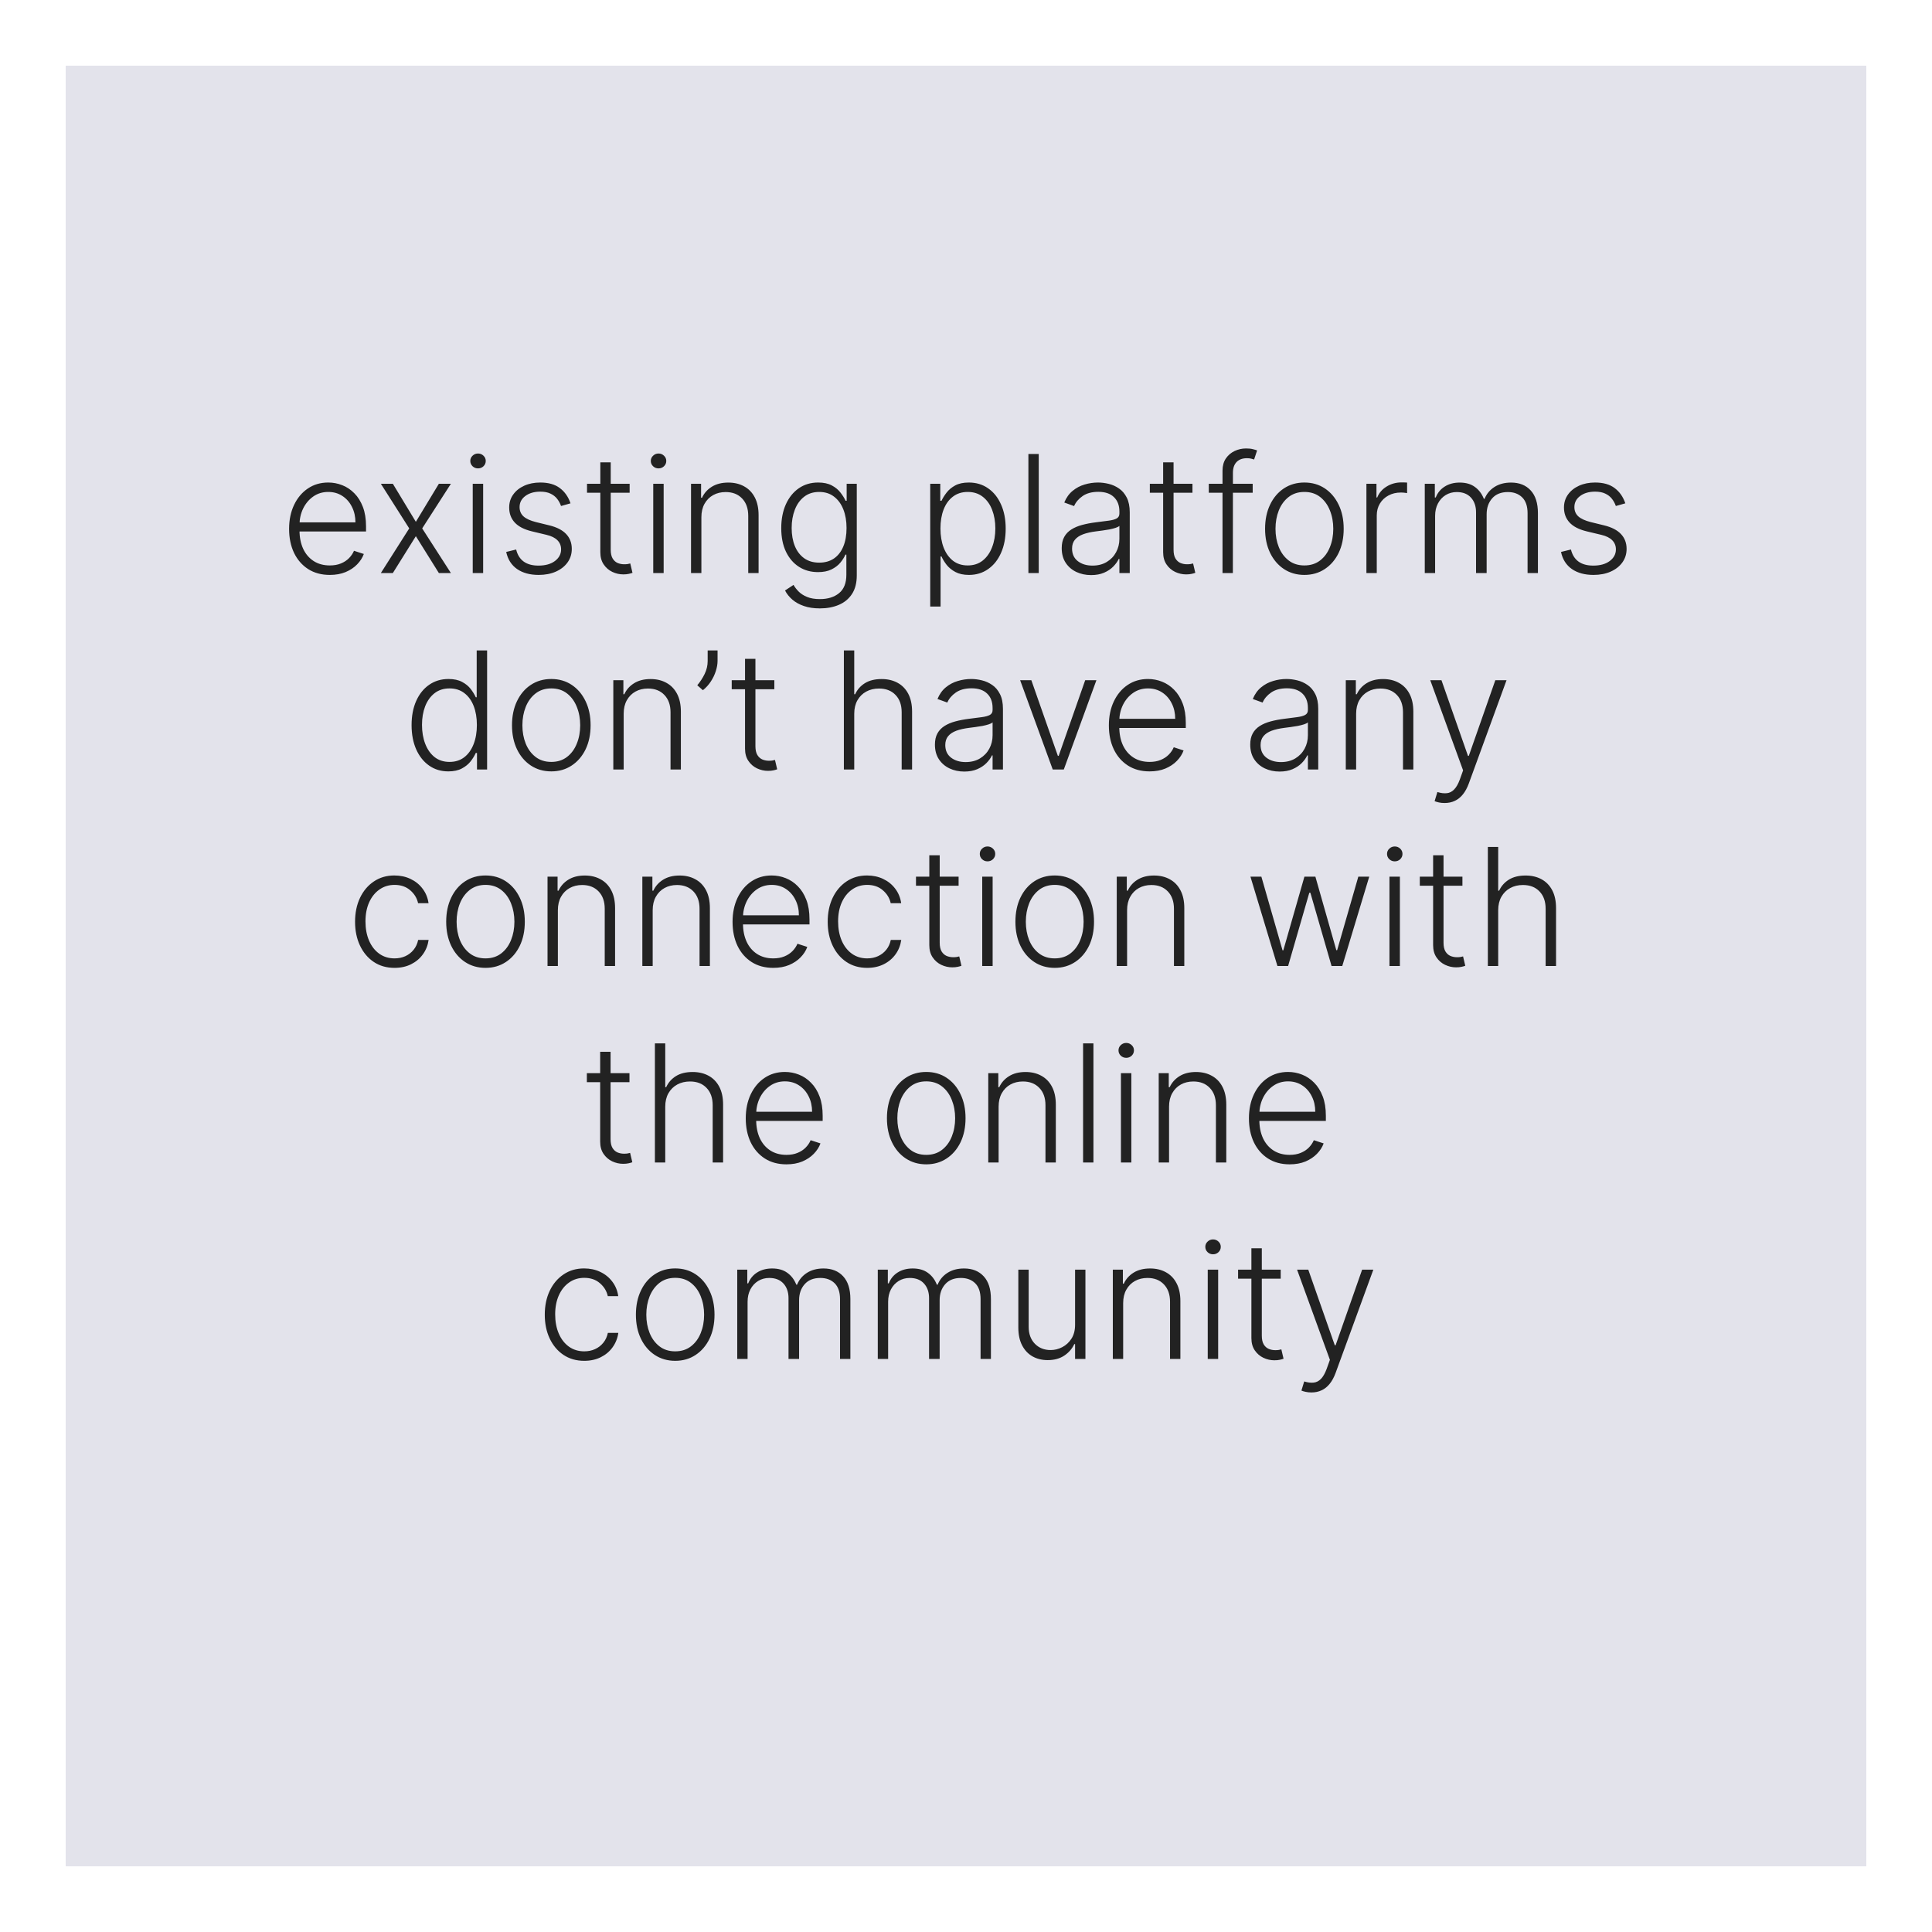 <svg width="118" height="118" viewBox="0 0 118 118" fill="none" xmlns="http://www.w3.org/2000/svg">
<g filter="url(#filter0_d_991_207)">
<rect x="4" width="110" height="110" fill="#C9C8D8" fill-opacity="0.5" shape-rendering="crispEdges"/>
</g>
<path d="M20.143 35.114C19.634 35.114 19.194 34.995 18.822 34.758C18.451 34.519 18.163 34.189 17.959 33.768C17.758 33.344 17.657 32.856 17.657 32.305C17.657 31.755 17.758 31.268 17.959 30.842C18.163 30.413 18.444 30.078 18.801 29.837C19.161 29.593 19.576 29.471 20.047 29.471C20.343 29.471 20.629 29.525 20.903 29.634C21.178 29.741 21.424 29.905 21.642 30.128C21.862 30.348 22.036 30.626 22.164 30.962C22.292 31.296 22.356 31.692 22.356 32.148V32.461H18.094V31.903H21.709C21.709 31.553 21.638 31.238 21.496 30.959C21.357 30.677 21.161 30.454 20.91 30.291C20.662 30.128 20.374 30.046 20.047 30.046C19.702 30.046 19.398 30.139 19.135 30.323C18.872 30.508 18.666 30.752 18.517 31.055C18.37 31.358 18.296 31.689 18.293 32.049V32.383C18.293 32.816 18.368 33.195 18.517 33.519C18.668 33.841 18.883 34.091 19.16 34.269C19.437 34.446 19.765 34.535 20.143 34.535C20.401 34.535 20.627 34.495 20.822 34.414C21.018 34.334 21.183 34.226 21.315 34.091C21.45 33.954 21.552 33.803 21.621 33.64L22.221 33.835C22.138 34.065 22.002 34.277 21.812 34.471C21.625 34.665 21.391 34.821 21.109 34.94C20.83 35.056 20.508 35.114 20.143 35.114ZM23.993 29.546L25.399 31.871L26.805 29.546H27.54L25.786 32.273L27.54 35H26.805L25.399 32.749L23.993 35H23.261L24.994 32.273L23.261 29.546H23.993ZM28.873 35V29.546H29.509V35H28.873ZM29.196 28.608C29.066 28.608 28.954 28.564 28.862 28.477C28.77 28.387 28.724 28.279 28.724 28.153C28.724 28.028 28.77 27.921 28.862 27.834C28.954 27.744 29.066 27.699 29.196 27.699C29.326 27.699 29.438 27.744 29.53 27.834C29.622 27.921 29.668 28.028 29.668 28.153C29.668 28.279 29.622 28.387 29.53 28.477C29.438 28.564 29.326 28.608 29.196 28.608ZM34.845 30.742L34.266 30.905C34.209 30.742 34.129 30.594 34.025 30.462C33.92 30.329 33.784 30.224 33.616 30.146C33.451 30.067 33.245 30.028 32.998 30.028C32.629 30.028 32.326 30.116 32.089 30.291C31.853 30.466 31.734 30.692 31.734 30.97C31.734 31.204 31.815 31.394 31.976 31.541C32.139 31.686 32.39 31.8 32.728 31.886L33.552 32.088C34.009 32.199 34.351 32.376 34.579 32.617C34.808 32.859 34.923 33.162 34.923 33.526C34.923 33.834 34.838 34.108 34.667 34.347C34.497 34.586 34.259 34.774 33.954 34.911C33.651 35.046 33.299 35.114 32.899 35.114C32.366 35.114 31.927 34.994 31.581 34.755C31.236 34.514 31.015 34.166 30.917 33.711L31.525 33.562C31.603 33.886 31.756 34.131 31.983 34.297C32.212 34.463 32.514 34.545 32.888 34.545C33.307 34.545 33.642 34.452 33.893 34.265C34.144 34.075 34.27 33.839 34.27 33.555C34.27 33.334 34.196 33.15 34.05 33.001C33.903 32.849 33.68 32.738 33.382 32.667L32.491 32.454C32.017 32.34 31.667 32.16 31.439 31.914C31.212 31.668 31.099 31.363 31.099 30.998C31.099 30.697 31.18 30.433 31.344 30.206C31.507 29.976 31.732 29.796 32.018 29.666C32.305 29.536 32.632 29.471 32.998 29.471C33.498 29.471 33.897 29.584 34.195 29.812C34.496 30.037 34.712 30.347 34.845 30.742ZM38.456 29.546V30.096H35.853V29.546H38.456ZM36.666 28.239H37.301V33.576C37.301 33.803 37.341 33.982 37.419 34.112C37.497 34.24 37.599 34.331 37.724 34.386C37.85 34.438 37.983 34.464 38.125 34.464C38.208 34.464 38.279 34.459 38.338 34.45C38.398 34.438 38.45 34.426 38.495 34.414L38.63 34.986C38.568 35.01 38.492 35.031 38.402 35.05C38.312 35.071 38.201 35.082 38.069 35.082C37.837 35.082 37.613 35.031 37.397 34.929C37.184 34.827 37.009 34.676 36.872 34.474C36.734 34.273 36.666 34.023 36.666 33.725V28.239ZM39.898 35V29.546H40.534V35H39.898ZM40.221 28.608C40.091 28.608 39.98 28.564 39.888 28.477C39.795 28.387 39.749 28.279 39.749 28.153C39.749 28.028 39.795 27.921 39.888 27.834C39.98 27.744 40.091 27.699 40.221 27.699C40.352 27.699 40.463 27.744 40.555 27.834C40.648 27.921 40.694 28.028 40.694 28.153C40.694 28.279 40.648 28.387 40.555 28.477C40.463 28.564 40.352 28.608 40.221 28.608ZM42.838 31.591V35H42.206V29.546H42.82V30.401H42.877C43.005 30.122 43.203 29.898 43.473 29.73C43.746 29.56 44.082 29.474 44.482 29.474C44.849 29.474 45.171 29.551 45.448 29.705C45.727 29.857 45.944 30.081 46.098 30.376C46.254 30.672 46.332 31.036 46.332 31.467V35H45.7V31.506C45.7 31.058 45.575 30.704 45.324 30.444C45.075 30.183 44.741 30.053 44.322 30.053C44.036 30.053 43.781 30.115 43.559 30.238C43.336 30.361 43.16 30.539 43.029 30.771C42.902 31 42.838 31.274 42.838 31.591ZM50.078 37.159C49.706 37.159 49.38 37.111 49.101 37.014C48.822 36.919 48.586 36.789 48.394 36.623C48.203 36.457 48.053 36.271 47.947 36.065L48.465 35.724C48.544 35.862 48.648 35.997 48.778 36.129C48.91 36.262 49.082 36.372 49.293 36.459C49.506 36.547 49.767 36.591 50.078 36.591C50.56 36.591 50.95 36.47 51.246 36.229C51.544 35.987 51.693 35.612 51.693 35.103V33.874H51.636C51.563 34.04 51.458 34.206 51.321 34.371C51.183 34.535 51.003 34.671 50.781 34.78C50.56 34.889 50.287 34.943 49.96 34.943C49.525 34.943 49.138 34.836 48.799 34.62C48.463 34.405 48.198 34.097 48.004 33.697C47.812 33.294 47.716 32.815 47.716 32.258C47.716 31.707 47.81 31.222 47.997 30.803C48.186 30.384 48.45 30.057 48.788 29.822C49.127 29.588 49.521 29.471 49.971 29.471C50.305 29.471 50.582 29.53 50.802 29.648C51.022 29.764 51.199 29.909 51.331 30.082C51.466 30.255 51.571 30.423 51.647 30.586H51.711V29.546H52.329V35.142C52.329 35.604 52.231 35.984 52.034 36.282C51.838 36.58 51.57 36.8 51.232 36.943C50.893 37.087 50.508 37.159 50.078 37.159ZM50.035 34.364C50.385 34.364 50.685 34.28 50.933 34.112C51.182 33.942 51.373 33.698 51.505 33.381C51.638 33.063 51.704 32.686 51.704 32.248C51.704 31.822 51.639 31.444 51.509 31.115C51.379 30.784 51.189 30.523 50.941 30.334C50.694 30.142 50.392 30.046 50.035 30.046C49.67 30.046 49.363 30.144 49.112 30.341C48.861 30.537 48.671 30.803 48.544 31.136C48.416 31.468 48.352 31.838 48.352 32.248C48.352 32.664 48.417 33.033 48.547 33.352C48.677 33.669 48.868 33.918 49.119 34.098C49.37 34.276 49.675 34.364 50.035 34.364ZM56.815 37.045V29.546H57.429V30.586H57.504C57.58 30.423 57.684 30.256 57.816 30.085C57.949 29.912 58.124 29.767 58.342 29.648C58.562 29.53 58.839 29.471 59.173 29.471C59.623 29.471 60.016 29.589 60.352 29.826C60.691 30.06 60.953 30.389 61.14 30.813C61.33 31.235 61.424 31.726 61.424 32.287C61.424 32.85 61.33 33.344 61.14 33.768C60.953 34.191 60.691 34.522 60.352 34.758C60.016 34.995 59.625 35.114 59.18 35.114C58.851 35.114 58.575 35.054 58.353 34.936C58.133 34.818 57.954 34.672 57.816 34.499C57.681 34.324 57.577 34.154 57.504 33.988H57.447V37.045H56.815ZM57.44 32.276C57.44 32.717 57.505 33.107 57.635 33.448C57.768 33.787 57.957 34.053 58.203 34.247C58.452 34.439 58.753 34.535 59.105 34.535C59.468 34.535 59.773 34.435 60.022 34.236C60.273 34.035 60.463 33.764 60.593 33.423C60.726 33.082 60.792 32.7 60.792 32.276C60.792 31.857 60.727 31.48 60.597 31.143C60.469 30.807 60.28 30.541 60.029 30.345C59.778 30.146 59.47 30.046 59.105 30.046C58.75 30.046 58.449 30.142 58.2 30.334C57.951 30.523 57.762 30.786 57.632 31.122C57.504 31.456 57.44 31.841 57.44 32.276ZM63.443 27.727V35H62.811V27.727H63.443ZM66.639 35.124C66.31 35.124 66.01 35.06 65.737 34.932C65.465 34.802 65.248 34.615 65.087 34.371C64.926 34.125 64.846 33.827 64.846 33.477C64.846 33.207 64.897 32.979 64.999 32.795C65.1 32.61 65.245 32.459 65.432 32.34C65.619 32.222 65.84 32.128 66.096 32.06C66.352 31.991 66.633 31.938 66.941 31.9C67.246 31.862 67.504 31.829 67.715 31.8C67.928 31.772 68.09 31.727 68.202 31.666C68.313 31.604 68.369 31.505 68.369 31.367V31.239C68.369 30.868 68.257 30.575 68.035 30.362C67.815 30.147 67.497 30.039 67.083 30.039C66.69 30.039 66.369 30.125 66.121 30.298C65.874 30.471 65.702 30.675 65.602 30.909L65.002 30.692C65.125 30.394 65.296 30.156 65.513 29.979C65.731 29.799 65.975 29.67 66.245 29.592C66.515 29.511 66.788 29.471 67.065 29.471C67.274 29.471 67.49 29.498 67.715 29.553C67.942 29.607 68.153 29.702 68.347 29.837C68.541 29.969 68.699 30.155 68.82 30.394C68.94 30.631 69.001 30.932 69.001 31.296V35H68.369V34.137H68.329C68.254 34.298 68.141 34.454 67.992 34.606C67.843 34.757 67.656 34.882 67.431 34.979C67.206 35.076 66.942 35.124 66.639 35.124ZM66.724 34.545C67.061 34.545 67.352 34.471 67.598 34.322C67.844 34.173 68.034 33.975 68.166 33.729C68.301 33.48 68.369 33.207 68.369 32.908V32.12C68.321 32.165 68.242 32.205 68.131 32.241C68.022 32.276 67.895 32.308 67.751 32.337C67.609 32.363 67.467 32.385 67.325 32.404C67.183 32.423 67.055 32.44 66.941 32.454C66.633 32.492 66.371 32.551 66.153 32.631C65.935 32.712 65.768 32.823 65.652 32.965C65.536 33.105 65.478 33.285 65.478 33.505C65.478 33.836 65.596 34.093 65.833 34.276C66.07 34.456 66.367 34.545 66.724 34.545ZM72.831 29.546V30.096H70.228V29.546H72.831ZM71.041 28.239H71.677V33.576C71.677 33.803 71.716 33.982 71.794 34.112C71.872 34.24 71.974 34.331 72.099 34.386C72.225 34.438 72.358 34.464 72.5 34.464C72.583 34.464 72.654 34.459 72.713 34.45C72.773 34.438 72.825 34.426 72.87 34.414L73.005 34.986C72.943 35.01 72.867 35.031 72.777 35.05C72.687 35.071 72.576 35.082 72.444 35.082C72.212 35.082 71.988 35.031 71.772 34.929C71.559 34.827 71.384 34.676 71.247 34.474C71.109 34.273 71.041 34.023 71.041 33.725V28.239ZM76.51 29.546V30.096H73.829V29.546H76.51ZM74.667 35V28.746C74.667 28.453 74.735 28.206 74.87 28.004C75.007 27.803 75.186 27.65 75.406 27.546C75.626 27.442 75.859 27.39 76.106 27.39C76.271 27.39 76.409 27.404 76.518 27.433C76.629 27.459 76.716 27.485 76.78 27.511L76.596 28.065C76.548 28.05 76.49 28.034 76.422 28.015C76.353 27.996 76.267 27.986 76.162 27.986C75.888 27.986 75.676 28.063 75.527 28.217C75.378 28.371 75.303 28.591 75.303 28.878L75.299 35H74.667ZM79.667 35.114C79.196 35.114 78.78 34.994 78.417 34.755C78.058 34.516 77.776 34.186 77.572 33.764C77.369 33.34 77.267 32.852 77.267 32.298C77.267 31.739 77.369 31.248 77.572 30.824C77.776 30.398 78.058 30.066 78.417 29.829C78.78 29.59 79.196 29.471 79.667 29.471C80.139 29.471 80.554 29.59 80.914 29.829C81.274 30.069 81.555 30.4 81.759 30.824C81.965 31.248 82.068 31.739 82.068 32.298C82.068 32.852 81.966 33.34 81.763 33.764C81.559 34.186 81.276 34.516 80.914 34.755C80.554 34.994 80.139 35.114 79.667 35.114ZM79.667 34.535C80.046 34.535 80.367 34.433 80.63 34.229C80.893 34.026 81.091 33.755 81.226 33.416C81.364 33.078 81.432 32.705 81.432 32.298C81.432 31.89 81.364 31.516 81.226 31.175C81.091 30.834 80.893 30.561 80.63 30.355C80.367 30.149 80.046 30.046 79.667 30.046C79.291 30.046 78.97 30.149 78.705 30.355C78.442 30.561 78.242 30.834 78.105 31.175C77.97 31.516 77.903 31.89 77.903 32.298C77.903 32.705 77.97 33.078 78.105 33.416C78.242 33.755 78.442 34.026 78.705 34.229C78.968 34.433 79.289 34.535 79.667 34.535ZM83.456 35V29.546H84.07V30.384H84.116C84.225 30.109 84.414 29.887 84.684 29.72C84.957 29.549 85.264 29.464 85.608 29.464C85.66 29.464 85.718 29.465 85.782 29.467C85.846 29.47 85.899 29.472 85.941 29.474V30.117C85.913 30.113 85.863 30.105 85.792 30.096C85.721 30.086 85.644 30.082 85.561 30.082C85.277 30.082 85.024 30.142 84.802 30.263C84.581 30.381 84.407 30.546 84.279 30.756C84.152 30.967 84.088 31.207 84.088 31.477V35H83.456ZM87.02 35V29.546H87.634V30.384H87.691C87.8 30.102 87.981 29.88 88.235 29.72C88.49 29.556 88.797 29.474 89.154 29.474C89.531 29.474 89.84 29.563 90.081 29.741C90.325 29.916 90.507 30.157 90.628 30.465H90.674C90.797 30.162 90.997 29.922 91.274 29.744C91.554 29.564 91.892 29.474 92.29 29.474C92.797 29.474 93.197 29.634 93.49 29.954C93.784 30.271 93.931 30.735 93.931 31.346V35H93.299V31.346C93.299 30.915 93.188 30.592 92.968 30.376C92.748 30.161 92.458 30.053 92.098 30.053C91.681 30.053 91.361 30.181 91.136 30.437C90.911 30.692 90.799 31.017 90.799 31.41V35H90.152V31.289C90.152 30.92 90.049 30.621 89.843 30.394C89.637 30.167 89.347 30.053 88.973 30.053C88.722 30.053 88.496 30.115 88.295 30.238C88.096 30.361 87.939 30.533 87.823 30.753C87.709 30.971 87.652 31.222 87.652 31.506V35H87.02ZM99.269 30.742L98.69 30.905C98.633 30.742 98.553 30.594 98.448 30.462C98.344 30.329 98.208 30.224 98.04 30.146C97.874 30.067 97.668 30.028 97.422 30.028C97.053 30.028 96.75 30.116 96.513 30.291C96.276 30.466 96.158 30.692 96.158 30.97C96.158 31.204 96.239 31.394 96.4 31.541C96.563 31.686 96.814 31.8 97.152 31.886L97.976 32.088C98.433 32.199 98.775 32.376 99.002 32.617C99.232 32.859 99.347 33.162 99.347 33.526C99.347 33.834 99.262 34.108 99.091 34.347C98.921 34.586 98.683 34.774 98.377 34.911C98.075 35.046 97.723 35.114 97.323 35.114C96.79 35.114 96.351 34.994 96.005 34.755C95.66 34.514 95.438 34.166 95.341 33.711L95.948 33.562C96.027 33.886 96.179 34.131 96.407 34.297C96.636 34.463 96.938 34.545 97.312 34.545C97.731 34.545 98.066 34.452 98.317 34.265C98.568 34.075 98.694 33.839 98.694 33.555C98.694 33.334 98.62 33.15 98.473 33.001C98.327 32.849 98.104 32.738 97.806 32.667L96.914 32.454C96.441 32.34 96.091 32.16 95.863 31.914C95.636 31.668 95.522 31.363 95.522 30.998C95.522 30.697 95.604 30.433 95.767 30.206C95.931 29.976 96.156 29.796 96.442 29.666C96.729 29.536 97.055 29.471 97.422 29.471C97.922 29.471 98.321 29.584 98.619 29.812C98.92 30.037 99.136 30.347 99.269 30.742ZM27.382 47.114C26.935 47.114 26.543 46.995 26.207 46.758C25.871 46.522 25.608 46.191 25.419 45.768C25.232 45.344 25.138 44.85 25.138 44.287C25.138 43.726 25.232 43.235 25.419 42.813C25.608 42.389 25.872 42.06 26.21 41.826C26.549 41.589 26.943 41.471 27.393 41.471C27.724 41.471 28 41.53 28.22 41.648C28.441 41.764 28.617 41.909 28.75 42.082C28.882 42.255 28.985 42.423 29.058 42.586H29.115V39.727H29.751V47H29.133V45.988H29.058C28.985 46.154 28.881 46.324 28.746 46.499C28.611 46.672 28.432 46.818 28.21 46.936C27.989 47.054 27.714 47.114 27.382 47.114ZM27.457 46.535C27.81 46.535 28.11 46.439 28.359 46.247C28.607 46.053 28.797 45.787 28.927 45.448C29.06 45.107 29.126 44.717 29.126 44.276C29.126 43.841 29.061 43.456 28.931 43.122C28.8 42.786 28.611 42.523 28.362 42.334C28.114 42.142 27.812 42.046 27.457 42.046C27.092 42.046 26.785 42.146 26.534 42.344C26.285 42.541 26.096 42.807 25.965 43.144C25.837 43.48 25.774 43.857 25.774 44.276C25.774 44.7 25.839 45.082 25.969 45.423C26.099 45.764 26.288 46.035 26.537 46.236C26.788 46.435 27.095 46.535 27.457 46.535ZM33.671 47.114C33.2 47.114 32.784 46.994 32.421 46.755C32.062 46.516 31.78 46.186 31.576 45.764C31.373 45.34 31.271 44.852 31.271 44.298C31.271 43.739 31.373 43.248 31.576 42.824C31.78 42.398 32.062 42.066 32.421 41.83C32.784 41.59 33.2 41.471 33.671 41.471C34.142 41.471 34.558 41.59 34.918 41.83C35.278 42.069 35.559 42.4 35.763 42.824C35.969 43.248 36.072 43.739 36.072 44.298C36.072 44.852 35.97 45.34 35.767 45.764C35.563 46.186 35.28 46.516 34.918 46.755C34.558 46.994 34.142 47.114 33.671 47.114ZM33.671 46.535C34.05 46.535 34.371 46.433 34.634 46.229C34.897 46.026 35.095 45.755 35.23 45.416C35.368 45.078 35.436 44.705 35.436 44.298C35.436 43.89 35.368 43.516 35.23 43.175C35.095 42.834 34.897 42.561 34.634 42.355C34.371 42.149 34.05 42.046 33.671 42.046C33.295 42.046 32.974 42.149 32.709 42.355C32.446 42.561 32.246 42.834 32.109 43.175C31.974 43.516 31.906 43.89 31.906 44.298C31.906 44.705 31.974 45.078 32.109 45.416C32.246 45.755 32.446 46.026 32.709 46.229C32.972 46.433 33.293 46.535 33.671 46.535ZM38.092 43.591V47H37.459V41.545H38.074V42.401H38.131C38.258 42.122 38.457 41.898 38.727 41.73C38.999 41.56 39.336 41.474 39.736 41.474C40.103 41.474 40.425 41.551 40.702 41.705C40.981 41.857 41.198 42.081 41.352 42.376C41.508 42.672 41.586 43.036 41.586 43.467V47H40.954V43.506C40.954 43.058 40.828 42.704 40.577 42.444C40.329 42.184 39.995 42.053 39.576 42.053C39.289 42.053 39.035 42.115 38.812 42.238C38.59 42.361 38.414 42.539 38.283 42.771C38.156 43 38.092 43.274 38.092 43.591ZM43.826 39.727V40.367C43.826 40.561 43.79 40.768 43.719 40.988C43.651 41.206 43.549 41.418 43.414 41.624C43.281 41.827 43.12 42.005 42.931 42.156L42.587 41.854C42.764 41.646 42.914 41.415 43.038 41.162C43.161 40.906 43.222 40.645 43.222 40.377V39.727H43.826ZM47.294 41.545V42.096H44.691V41.545H47.294ZM45.504 40.239H46.139V45.576C46.139 45.803 46.178 45.982 46.257 46.112C46.335 46.24 46.437 46.331 46.562 46.386C46.687 46.438 46.821 46.464 46.963 46.464C47.046 46.464 47.117 46.459 47.176 46.45C47.236 46.438 47.288 46.426 47.333 46.414L47.468 46.986C47.406 47.01 47.33 47.031 47.24 47.05C47.15 47.071 47.039 47.082 46.906 47.082C46.674 47.082 46.451 47.031 46.235 46.929C46.022 46.827 45.847 46.676 45.71 46.474C45.572 46.273 45.504 46.023 45.504 45.725V40.239ZM52.174 43.591V47H51.541V39.727H52.174V42.401H52.23C52.358 42.12 52.556 41.895 52.824 41.727C53.093 41.559 53.434 41.474 53.846 41.474C54.216 41.474 54.54 41.55 54.819 41.702C55.099 41.853 55.316 42.077 55.473 42.373C55.629 42.669 55.707 43.033 55.707 43.467V47H55.071V43.506C55.071 43.056 54.946 42.702 54.695 42.444C54.446 42.184 54.11 42.053 53.686 42.053C53.395 42.053 53.136 42.115 52.909 42.238C52.681 42.361 52.502 42.539 52.369 42.771C52.239 43 52.174 43.274 52.174 43.591ZM58.895 47.124C58.566 47.124 58.265 47.06 57.993 46.932C57.721 46.802 57.504 46.615 57.343 46.371C57.182 46.125 57.102 45.827 57.102 45.477C57.102 45.207 57.153 44.979 57.254 44.795C57.356 44.61 57.501 44.459 57.688 44.34C57.875 44.222 58.096 44.128 58.352 44.06C58.607 43.991 58.889 43.938 59.197 43.9C59.502 43.862 59.76 43.829 59.971 43.8C60.184 43.772 60.346 43.727 60.458 43.666C60.569 43.604 60.624 43.505 60.624 43.367V43.239C60.624 42.868 60.513 42.575 60.291 42.362C60.071 42.147 59.753 42.039 59.339 42.039C58.946 42.039 58.625 42.126 58.377 42.298C58.13 42.471 57.958 42.675 57.858 42.909L57.258 42.693C57.381 42.394 57.552 42.156 57.769 41.979C57.987 41.799 58.231 41.67 58.501 41.592C58.771 41.511 59.044 41.471 59.321 41.471C59.529 41.471 59.746 41.498 59.971 41.553C60.198 41.607 60.409 41.702 60.603 41.837C60.797 41.969 60.955 42.155 61.075 42.394C61.196 42.631 61.257 42.932 61.257 43.296V47H60.624V46.137H60.585C60.51 46.298 60.397 46.454 60.248 46.606C60.099 46.757 59.912 46.882 59.687 46.979C59.462 47.076 59.198 47.124 58.895 47.124ZM58.98 46.545C59.316 46.545 59.608 46.471 59.854 46.322C60.1 46.173 60.289 45.975 60.422 45.729C60.557 45.48 60.624 45.207 60.624 44.908V44.12C60.577 44.165 60.498 44.205 60.386 44.241C60.278 44.276 60.151 44.308 60.007 44.337C59.864 44.363 59.722 44.385 59.58 44.404C59.438 44.423 59.31 44.44 59.197 44.454C58.889 44.492 58.626 44.551 58.409 44.631C58.191 44.712 58.024 44.823 57.908 44.965C57.792 45.105 57.734 45.285 57.734 45.505C57.734 45.836 57.852 46.093 58.089 46.276C58.326 46.456 58.623 46.545 58.98 46.545ZM66.965 41.545L64.973 47H64.298L62.306 41.545H62.991L64.611 46.166H64.66L66.28 41.545H66.965ZM70.212 47.114C69.703 47.114 69.262 46.995 68.891 46.758C68.519 46.519 68.231 46.189 68.028 45.768C67.826 45.344 67.726 44.856 67.726 44.305C67.726 43.755 67.826 43.268 68.028 42.842C68.231 42.413 68.512 42.078 68.869 41.837C69.229 41.593 69.645 41.471 70.116 41.471C70.412 41.471 70.697 41.525 70.972 41.634C71.246 41.741 71.492 41.905 71.71 42.128C71.93 42.348 72.104 42.626 72.232 42.962C72.36 43.296 72.424 43.691 72.424 44.148V44.461H68.163V43.903H71.778C71.778 43.553 71.707 43.238 71.565 42.959C71.425 42.677 71.23 42.455 70.979 42.291C70.73 42.128 70.442 42.046 70.116 42.046C69.77 42.046 69.466 42.139 69.203 42.323C68.94 42.508 68.734 42.752 68.585 43.055C68.438 43.358 68.364 43.689 68.362 44.049V44.383C68.362 44.816 68.436 45.195 68.585 45.519C68.737 45.841 68.951 46.091 69.228 46.269C69.505 46.446 69.833 46.535 70.212 46.535C70.47 46.535 70.696 46.495 70.89 46.414C71.086 46.334 71.251 46.226 71.383 46.091C71.519 45.954 71.62 45.803 71.689 45.64L72.289 45.835C72.206 46.065 72.07 46.277 71.881 46.471C71.694 46.665 71.459 46.821 71.178 46.94C70.898 47.056 70.576 47.114 70.212 47.114ZM78.153 47.124C77.824 47.124 77.523 47.06 77.251 46.932C76.979 46.802 76.762 46.615 76.601 46.371C76.44 46.125 76.36 45.827 76.36 45.477C76.36 45.207 76.41 44.979 76.512 44.795C76.614 44.61 76.758 44.459 76.945 44.34C77.132 44.222 77.354 44.128 77.61 44.06C77.865 43.991 78.147 43.938 78.455 43.9C78.76 43.862 79.018 43.829 79.229 43.8C79.442 43.772 79.604 43.727 79.715 43.666C79.827 43.604 79.882 43.505 79.882 43.367V43.239C79.882 42.868 79.771 42.575 79.549 42.362C79.328 42.147 79.011 42.039 78.597 42.039C78.204 42.039 77.883 42.126 77.634 42.298C77.388 42.471 77.215 42.675 77.116 42.909L76.516 42.693C76.639 42.394 76.809 42.156 77.027 41.979C77.245 41.799 77.489 41.67 77.759 41.592C78.029 41.511 78.302 41.471 78.579 41.471C78.787 41.471 79.004 41.498 79.229 41.553C79.456 41.607 79.667 41.702 79.861 41.837C80.055 41.969 80.213 42.155 80.333 42.394C80.454 42.631 80.514 42.932 80.514 43.296V47H79.882V46.137H79.843C79.767 46.298 79.655 46.454 79.506 46.606C79.357 46.757 79.17 46.882 78.945 46.979C78.72 47.076 78.456 47.124 78.153 47.124ZM78.238 46.545C78.574 46.545 78.865 46.471 79.112 46.322C79.358 46.173 79.547 45.975 79.68 45.729C79.815 45.48 79.882 45.207 79.882 44.908V44.12C79.835 44.165 79.756 44.205 79.644 44.241C79.535 44.276 79.409 44.308 79.264 44.337C79.122 44.363 78.98 44.385 78.838 44.404C78.696 44.423 78.568 44.44 78.455 44.454C78.147 44.492 77.884 44.551 77.666 44.631C77.449 44.712 77.282 44.823 77.166 44.965C77.05 45.105 76.992 45.285 76.992 45.505C76.992 45.836 77.11 46.093 77.347 46.276C77.584 46.456 77.881 46.545 78.238 46.545ZM82.828 43.591V47H82.196V41.545H82.81V42.401H82.867C82.995 42.122 83.194 41.898 83.464 41.73C83.736 41.56 84.072 41.474 84.472 41.474C84.839 41.474 85.161 41.551 85.438 41.705C85.717 41.857 85.934 42.081 86.088 42.376C86.244 42.672 86.322 43.036 86.322 43.467V47H85.69V43.506C85.69 43.058 85.565 42.704 85.314 42.444C85.065 42.184 84.731 42.053 84.312 42.053C84.026 42.053 83.771 42.115 83.549 42.238C83.326 42.361 83.15 42.539 83.02 42.771C82.892 43 82.828 43.274 82.828 43.591ZM88.232 49.045C88.106 49.045 87.989 49.034 87.88 49.01C87.771 48.986 87.685 48.96 87.621 48.932L87.791 48.374C88.007 48.441 88.199 48.464 88.367 48.445C88.535 48.429 88.684 48.353 88.814 48.218C88.945 48.086 89.061 47.882 89.162 47.607L89.361 47.053L87.355 41.545H88.04L89.659 46.166H89.709L91.329 41.545H92.014L89.706 47.863C89.609 48.126 89.489 48.345 89.347 48.52C89.205 48.697 89.04 48.829 88.853 48.914C88.669 49.002 88.462 49.045 88.232 49.045ZM24.097 59.114C23.609 59.114 23.184 58.992 22.822 58.748C22.462 58.504 22.183 58.17 21.984 57.746C21.785 57.323 21.686 56.84 21.686 56.298C21.686 55.751 21.786 55.264 21.988 54.838C22.191 54.412 22.473 54.078 22.833 53.837C23.193 53.593 23.61 53.471 24.086 53.471C24.451 53.471 24.781 53.542 25.077 53.684C25.373 53.824 25.617 54.021 25.809 54.277C26.003 54.53 26.125 54.826 26.174 55.165H25.535C25.469 54.857 25.309 54.594 25.056 54.376C24.805 54.156 24.485 54.046 24.097 54.046C23.749 54.046 23.441 54.141 23.174 54.33C22.906 54.517 22.697 54.779 22.545 55.115C22.396 55.449 22.322 55.836 22.322 56.276C22.322 56.719 22.395 57.111 22.542 57.452C22.688 57.79 22.894 58.055 23.16 58.247C23.427 58.439 23.74 58.535 24.097 58.535C24.338 58.535 24.559 58.49 24.758 58.4C24.959 58.307 25.127 58.177 25.262 58.009C25.399 57.841 25.491 57.641 25.539 57.409H26.178C26.131 57.738 26.014 58.032 25.826 58.29C25.642 58.545 25.401 58.747 25.106 58.894C24.812 59.04 24.476 59.114 24.097 59.114ZM29.653 59.114C29.182 59.114 28.765 58.994 28.403 58.755C28.043 58.516 27.761 58.186 27.558 57.764C27.354 57.34 27.252 56.852 27.252 56.298C27.252 55.739 27.354 55.248 27.558 54.824C27.761 54.398 28.043 54.066 28.403 53.83C28.765 53.59 29.182 53.471 29.653 53.471C30.124 53.471 30.539 53.59 30.899 53.83C31.259 54.069 31.541 54.4 31.744 54.824C31.95 55.248 32.053 55.739 32.053 56.298C32.053 56.852 31.952 57.34 31.748 57.764C31.544 58.186 31.262 58.516 30.899 58.755C30.539 58.994 30.124 59.114 29.653 59.114ZM29.653 58.535C30.032 58.535 30.352 58.433 30.615 58.229C30.878 58.026 31.077 57.755 31.212 57.416C31.349 57.078 31.418 56.705 31.418 56.298C31.418 55.89 31.349 55.516 31.212 55.175C31.077 54.834 30.878 54.561 30.615 54.355C30.352 54.149 30.032 54.046 29.653 54.046C29.276 54.046 28.956 54.149 28.69 54.355C28.428 54.561 28.228 54.834 28.09 55.175C27.955 55.516 27.888 55.89 27.888 56.298C27.888 56.705 27.955 57.078 28.09 57.416C28.228 57.755 28.428 58.026 28.69 58.229C28.953 58.433 29.274 58.535 29.653 58.535ZM34.073 55.591V59H33.441V53.545H34.055V54.401H34.112C34.24 54.122 34.439 53.898 34.709 53.73C34.981 53.56 35.317 53.474 35.717 53.474C36.084 53.474 36.406 53.551 36.683 53.705C36.962 53.857 37.179 54.081 37.333 54.376C37.489 54.672 37.567 55.036 37.567 55.467V59H36.935V55.506C36.935 55.058 36.81 54.704 36.559 54.444C36.31 54.184 35.977 54.053 35.557 54.053C35.271 54.053 35.017 54.115 34.794 54.238C34.571 54.361 34.395 54.539 34.265 54.771C34.137 55 34.073 55.274 34.073 55.591ZM39.864 55.591V59H39.232V53.545H39.846V54.401H39.903C40.031 54.122 40.23 53.898 40.5 53.73C40.772 53.56 41.108 53.474 41.508 53.474C41.875 53.474 42.197 53.551 42.474 53.705C42.754 53.857 42.97 54.081 43.124 54.376C43.28 54.672 43.358 55.036 43.358 55.467V59H42.726V55.506C42.726 55.058 42.601 54.704 42.35 54.444C42.101 54.184 41.767 54.053 41.349 54.053C41.062 54.053 40.807 54.115 40.585 54.238C40.362 54.361 40.186 54.539 40.056 54.771C39.928 55 39.864 55.274 39.864 55.591ZM47.228 59.114C46.719 59.114 46.279 58.995 45.907 58.758C45.535 58.519 45.248 58.189 45.044 57.768C44.843 57.344 44.742 56.856 44.742 56.305C44.742 55.755 44.843 55.268 45.044 54.842C45.248 54.413 45.528 54.078 45.886 53.837C46.246 53.593 46.661 53.471 47.132 53.471C47.428 53.471 47.714 53.525 47.988 53.634C48.263 53.741 48.509 53.905 48.727 54.128C48.947 54.348 49.121 54.626 49.249 54.962C49.377 55.296 49.441 55.691 49.441 56.148V56.461H45.179V55.903H48.794C48.794 55.553 48.723 55.238 48.581 54.959C48.442 54.677 48.246 54.455 47.995 54.291C47.747 54.128 47.459 54.046 47.132 54.046C46.787 54.046 46.483 54.139 46.22 54.323C45.957 54.508 45.751 54.752 45.602 55.055C45.455 55.358 45.38 55.689 45.378 56.049V56.383C45.378 56.816 45.453 57.195 45.602 57.519C45.753 57.841 45.968 58.091 46.245 58.269C46.522 58.446 46.849 58.535 47.228 58.535C47.486 58.535 47.712 58.495 47.907 58.414C48.103 58.334 48.267 58.226 48.4 58.091C48.535 57.954 48.637 57.803 48.706 57.64L49.306 57.835C49.223 58.065 49.087 58.277 48.897 58.471C48.71 58.665 48.476 58.821 48.194 58.94C47.915 59.056 47.593 59.114 47.228 59.114ZM52.964 59.114C52.477 59.114 52.052 58.992 51.689 58.748C51.33 58.504 51.05 58.17 50.851 57.746C50.652 57.323 50.553 56.84 50.553 56.298C50.553 55.751 50.654 55.264 50.855 54.838C51.058 54.412 51.34 54.078 51.7 53.837C52.06 53.593 52.478 53.471 52.954 53.471C53.318 53.471 53.648 53.542 53.944 53.684C54.24 53.824 54.484 54.021 54.676 54.277C54.87 54.53 54.992 54.826 55.042 55.165H54.402C54.336 54.857 54.176 54.594 53.923 54.376C53.672 54.156 53.352 54.046 52.964 54.046C52.616 54.046 52.308 54.141 52.041 54.33C51.773 54.517 51.564 54.779 51.412 55.115C51.263 55.449 51.189 55.836 51.189 56.276C51.189 56.719 51.262 57.111 51.409 57.452C51.556 57.79 51.762 58.055 52.027 58.247C52.294 58.439 52.607 58.535 52.964 58.535C53.206 58.535 53.426 58.49 53.625 58.4C53.826 58.307 53.994 58.177 54.129 58.009C54.266 57.841 54.359 57.641 54.406 57.409H55.045C54.998 57.738 54.881 58.032 54.694 58.29C54.509 58.545 54.269 58.747 53.973 58.894C53.679 59.04 53.343 59.114 52.964 59.114ZM58.548 53.545V54.096H55.945V53.545H58.548ZM56.759 52.239H57.394V57.576C57.394 57.803 57.433 57.982 57.511 58.112C57.59 58.24 57.691 58.331 57.817 58.386C57.942 58.438 58.076 58.464 58.218 58.464C58.301 58.464 58.372 58.459 58.431 58.45C58.49 58.438 58.542 58.426 58.587 58.414L58.722 58.986C58.661 59.01 58.585 59.031 58.495 59.05C58.405 59.071 58.294 59.082 58.161 59.082C57.929 59.082 57.706 59.031 57.49 58.929C57.277 58.827 57.102 58.676 56.965 58.474C56.827 58.273 56.759 58.023 56.759 57.725V52.239ZM59.991 59V53.545H60.627V59H59.991ZM60.314 52.608C60.184 52.608 60.073 52.564 59.98 52.477C59.888 52.387 59.842 52.279 59.842 52.153C59.842 52.028 59.888 51.921 59.98 51.834C60.073 51.744 60.184 51.699 60.314 51.699C60.444 51.699 60.556 51.744 60.648 51.834C60.74 51.921 60.786 52.028 60.786 52.153C60.786 52.279 60.74 52.387 60.648 52.477C60.556 52.564 60.444 52.608 60.314 52.608ZM64.418 59.114C63.947 59.114 63.531 58.994 63.168 58.755C62.809 58.516 62.527 58.186 62.323 57.764C62.12 57.34 62.018 56.852 62.018 56.298C62.018 55.739 62.12 55.248 62.323 54.824C62.527 54.398 62.809 54.066 63.168 53.83C63.531 53.59 63.947 53.471 64.418 53.471C64.889 53.471 65.305 53.59 65.665 53.83C66.025 54.069 66.306 54.4 66.51 54.824C66.716 55.248 66.819 55.739 66.819 56.298C66.819 56.852 66.717 57.34 66.514 57.764C66.31 58.186 66.027 58.516 65.665 58.755C65.305 58.994 64.889 59.114 64.418 59.114ZM64.418 58.535C64.797 58.535 65.118 58.433 65.381 58.229C65.644 58.026 65.842 57.755 65.977 57.416C66.115 57.078 66.183 56.705 66.183 56.298C66.183 55.89 66.115 55.516 65.977 55.175C65.842 54.834 65.644 54.561 65.381 54.355C65.118 54.149 64.797 54.046 64.418 54.046C64.042 54.046 63.721 54.149 63.456 54.355C63.193 54.561 62.993 54.834 62.856 55.175C62.721 55.516 62.654 55.89 62.654 56.298C62.654 56.705 62.721 57.078 62.856 57.416C62.993 57.755 63.193 58.026 63.456 58.229C63.719 58.433 64.04 58.535 64.418 58.535ZM68.839 55.591V59H68.207V53.545H68.821V54.401H68.878C69.006 54.122 69.204 53.898 69.474 53.73C69.747 53.56 70.083 53.474 70.483 53.474C70.85 53.474 71.172 53.551 71.449 53.705C71.728 53.857 71.945 54.081 72.099 54.376C72.255 54.672 72.333 55.036 72.333 55.467V59H71.701V55.506C71.701 55.058 71.575 54.704 71.325 54.444C71.076 54.184 70.742 54.053 70.323 54.053C70.037 54.053 69.782 54.115 69.56 54.238C69.337 54.361 69.161 54.539 69.031 54.771C68.903 55 68.839 55.274 68.839 55.591ZM78.021 59L76.373 53.545H77.041L78.334 58.045H78.38L79.669 53.545H80.34L81.618 58.034H81.668L82.961 53.545H83.628L81.981 59H81.327L80.034 54.529H79.967L78.674 59H78.021ZM84.864 59V53.545H85.5V59H84.864ZM85.187 52.608C85.057 52.608 84.946 52.564 84.853 52.477C84.761 52.387 84.715 52.279 84.715 52.153C84.715 52.028 84.761 51.921 84.853 51.834C84.946 51.744 85.057 51.699 85.187 51.699C85.317 51.699 85.429 51.744 85.521 51.834C85.613 51.921 85.659 52.028 85.659 52.153C85.659 52.279 85.613 52.387 85.521 52.477C85.429 52.564 85.317 52.608 85.187 52.608ZM89.32 53.545V54.096H86.717V53.545H89.32ZM87.53 52.239H88.166V57.576C88.166 57.803 88.205 57.982 88.283 58.112C88.361 58.24 88.463 58.331 88.588 58.386C88.714 58.438 88.848 58.464 88.99 58.464C89.073 58.464 89.144 58.459 89.203 58.45C89.262 58.438 89.314 58.426 89.359 58.414L89.494 58.986C89.432 59.01 89.357 59.031 89.267 59.05C89.177 59.071 89.065 59.082 88.933 59.082C88.701 59.082 88.477 59.031 88.262 58.929C88.049 58.827 87.873 58.676 87.736 58.474C87.599 58.273 87.53 58.023 87.53 57.725V52.239ZM91.505 55.591V59H90.873V51.727H91.505V54.401H91.561C91.689 54.12 91.887 53.895 92.155 53.727C92.424 53.559 92.765 53.474 93.177 53.474C93.547 53.474 93.871 53.55 94.15 53.702C94.43 53.853 94.647 54.077 94.804 54.373C94.96 54.669 95.038 55.033 95.038 55.467V59H94.402V55.506C94.402 55.056 94.277 54.702 94.026 54.444C93.777 54.184 93.441 54.053 93.017 54.053C92.726 54.053 92.467 54.115 92.24 54.238C92.013 54.361 91.833 54.539 91.7 54.771C91.57 55 91.505 55.274 91.505 55.591ZM38.446 65.546V66.096H35.843V65.546H38.446ZM36.656 64.239H37.292V69.576C37.292 69.803 37.331 69.982 37.409 70.112C37.487 70.24 37.589 70.331 37.714 70.386C37.84 70.438 37.974 70.464 38.116 70.464C38.198 70.464 38.27 70.459 38.329 70.45C38.388 70.438 38.44 70.426 38.485 70.414L38.62 70.986C38.558 71.01 38.483 71.031 38.393 71.05C38.303 71.071 38.191 71.082 38.059 71.082C37.827 71.082 37.603 71.031 37.388 70.929C37.175 70.827 36.999 70.676 36.862 70.474C36.725 70.273 36.656 70.023 36.656 69.725V64.239ZM40.631 67.591V71H39.999V63.727H40.631V66.401H40.688C40.815 66.12 41.013 65.895 41.281 65.727C41.55 65.558 41.891 65.474 42.303 65.474C42.673 65.474 42.997 65.55 43.276 65.702C43.556 65.853 43.773 66.077 43.93 66.373C44.086 66.669 44.164 67.033 44.164 67.467V71H43.528V67.506C43.528 67.056 43.403 66.702 43.152 66.444C42.903 66.183 42.567 66.053 42.144 66.053C41.852 66.053 41.593 66.115 41.366 66.238C41.139 66.361 40.959 66.539 40.826 66.771C40.696 67 40.631 67.274 40.631 67.591ZM48.034 71.114C47.525 71.114 47.085 70.995 46.713 70.758C46.341 70.519 46.054 70.189 45.85 69.768C45.649 69.344 45.548 68.856 45.548 68.305C45.548 67.755 45.649 67.268 45.85 66.842C46.054 66.413 46.334 66.078 46.692 65.837C47.051 65.593 47.467 65.471 47.938 65.471C48.234 65.471 48.519 65.525 48.794 65.634C49.069 65.741 49.315 65.905 49.532 66.128C49.753 66.348 49.927 66.626 50.054 66.962C50.182 67.296 50.246 67.692 50.246 68.148V68.461H45.985V67.903H49.6C49.6 67.553 49.529 67.238 49.387 66.959C49.247 66.677 49.052 66.454 48.801 66.291C48.552 66.128 48.265 66.046 47.938 66.046C47.592 66.046 47.288 66.138 47.025 66.323C46.763 66.508 46.557 66.752 46.407 67.055C46.261 67.358 46.186 67.689 46.184 68.049V68.383C46.184 68.816 46.258 69.195 46.407 69.519C46.559 69.841 46.773 70.091 47.05 70.269C47.327 70.446 47.655 70.535 48.034 70.535C48.292 70.535 48.518 70.495 48.712 70.414C48.909 70.334 49.073 70.226 49.206 70.091C49.341 69.954 49.443 69.803 49.511 69.64L50.111 69.835C50.029 70.065 49.892 70.277 49.703 70.471C49.516 70.665 49.282 70.821 49 70.94C48.721 71.056 48.398 71.114 48.034 71.114ZM56.572 71.114C56.101 71.114 55.684 70.994 55.322 70.755C54.962 70.516 54.68 70.186 54.477 69.764C54.273 69.34 54.171 68.852 54.171 68.298C54.171 67.739 54.273 67.248 54.477 66.824C54.68 66.398 54.962 66.066 55.322 65.829C55.684 65.59 56.101 65.471 56.572 65.471C57.043 65.471 57.458 65.59 57.818 65.829C58.178 66.069 58.46 66.4 58.663 66.824C58.869 67.248 58.972 67.739 58.972 68.298C58.972 68.852 58.87 69.34 58.667 69.764C58.463 70.186 58.18 70.516 57.818 70.755C57.458 70.994 57.043 71.114 56.572 71.114ZM56.572 70.535C56.95 70.535 57.271 70.433 57.534 70.229C57.797 70.026 57.996 69.755 58.131 69.416C58.268 69.078 58.337 68.705 58.337 68.298C58.337 67.89 58.268 67.516 58.131 67.175C57.996 66.835 57.797 66.561 57.534 66.355C57.271 66.149 56.95 66.046 56.572 66.046C56.195 66.046 55.874 66.149 55.609 66.355C55.347 66.561 55.147 66.835 55.009 67.175C54.874 67.516 54.807 67.89 54.807 68.298C54.807 68.705 54.874 69.078 55.009 69.416C55.147 69.755 55.347 70.026 55.609 70.229C55.872 70.433 56.193 70.535 56.572 70.535ZM60.992 67.591V71H60.36V65.546H60.974V66.401H61.031C61.159 66.122 61.358 65.898 61.628 65.73C61.9 65.56 62.236 65.474 62.636 65.474C63.003 65.474 63.325 65.551 63.602 65.705C63.882 65.857 64.098 66.081 64.252 66.376C64.408 66.672 64.486 67.036 64.486 67.467V71H63.854V67.506C63.854 67.058 63.729 66.704 63.478 66.444C63.229 66.183 62.895 66.053 62.476 66.053C62.19 66.053 61.935 66.115 61.713 66.238C61.49 66.361 61.314 66.539 61.184 66.771C61.056 67 60.992 67.274 60.992 67.591ZM66.783 63.727V71H66.151V63.727H66.783ZM68.463 71V65.546H69.098V71H68.463ZM68.786 64.608C68.656 64.608 68.544 64.564 68.452 64.477C68.36 64.387 68.314 64.279 68.314 64.153C68.314 64.028 68.36 63.921 68.452 63.834C68.544 63.744 68.656 63.699 68.786 63.699C68.916 63.699 69.027 63.744 69.12 63.834C69.212 63.921 69.258 64.028 69.258 64.153C69.258 64.279 69.212 64.387 69.12 64.477C69.027 64.564 68.916 64.608 68.786 64.608ZM71.402 67.591V71H70.77V65.546H71.384V66.401H71.441C71.569 66.122 71.768 65.898 72.038 65.73C72.31 65.56 72.646 65.474 73.046 65.474C73.413 65.474 73.735 65.551 74.012 65.705C74.292 65.857 74.508 66.081 74.662 66.376C74.818 66.672 74.897 67.036 74.897 67.467V71H74.264V67.506C74.264 67.058 74.139 66.704 73.888 66.444C73.639 66.183 73.306 66.053 72.886 66.053C72.6 66.053 72.346 66.115 72.123 66.238C71.9 66.361 71.724 66.539 71.594 66.771C71.466 67 71.402 67.274 71.402 67.591ZM78.766 71.114C78.257 71.114 77.817 70.995 77.445 70.758C77.074 70.519 76.786 70.189 76.582 69.768C76.381 69.344 76.281 68.856 76.281 68.305C76.281 67.755 76.381 67.268 76.582 66.842C76.786 66.413 77.067 66.078 77.424 65.837C77.784 65.593 78.199 65.471 78.671 65.471C78.966 65.471 79.252 65.525 79.526 65.634C79.801 65.741 80.047 65.905 80.265 66.128C80.485 66.348 80.659 66.626 80.787 66.962C80.915 67.296 80.979 67.692 80.979 68.148V68.461H76.717V67.903H80.332C80.332 67.553 80.261 67.238 80.119 66.959C79.98 66.677 79.784 66.454 79.533 66.291C79.285 66.128 78.997 66.046 78.671 66.046C78.325 66.046 78.021 66.138 77.758 66.323C77.495 66.508 77.289 66.752 77.14 67.055C76.993 67.358 76.919 67.689 76.916 68.049V68.383C76.916 68.816 76.991 69.195 77.14 69.519C77.291 69.841 77.506 70.091 77.783 70.269C78.06 70.446 78.388 70.535 78.766 70.535C79.024 70.535 79.251 70.495 79.445 70.414C79.641 70.334 79.806 70.226 79.938 70.091C80.073 69.954 80.175 69.803 80.244 69.64L80.844 69.835C80.761 70.065 80.625 70.277 80.435 70.471C80.248 70.665 80.014 70.821 79.732 70.94C79.453 71.056 79.131 71.114 78.766 71.114ZM35.684 83.114C35.196 83.114 34.771 82.992 34.409 82.748C34.049 82.504 33.77 82.17 33.571 81.746C33.372 81.323 33.273 80.84 33.273 80.298C33.273 79.751 33.373 79.264 33.575 78.838C33.778 78.412 34.06 78.078 34.42 77.837C34.78 77.593 35.197 77.471 35.673 77.471C36.038 77.471 36.368 77.542 36.664 77.684C36.96 77.824 37.204 78.021 37.396 78.277C37.59 78.53 37.712 78.826 37.761 79.165H37.122C37.056 78.857 36.896 78.594 36.643 78.376C36.392 78.156 36.072 78.046 35.684 78.046C35.336 78.046 35.028 78.141 34.761 78.33C34.493 78.517 34.284 78.779 34.132 79.115C33.983 79.449 33.908 79.836 33.908 80.276C33.908 80.719 33.982 81.111 34.129 81.452C34.275 81.79 34.481 82.055 34.746 82.247C35.014 82.439 35.327 82.535 35.684 82.535C35.925 82.535 36.146 82.49 36.344 82.4C36.546 82.308 36.714 82.177 36.849 82.009C36.986 81.841 37.078 81.641 37.126 81.409H37.765C37.718 81.738 37.6 82.032 37.413 82.29C37.229 82.546 36.988 82.747 36.693 82.894C36.399 83.04 36.063 83.114 35.684 83.114ZM41.24 83.114C40.769 83.114 40.352 82.994 39.99 82.755C39.63 82.516 39.348 82.186 39.145 81.764C38.941 81.34 38.839 80.852 38.839 80.298C38.839 79.739 38.941 79.248 39.145 78.824C39.348 78.398 39.63 78.066 39.99 77.829C40.352 77.59 40.769 77.471 41.24 77.471C41.711 77.471 42.126 77.59 42.486 77.829C42.846 78.069 43.128 78.4 43.331 78.824C43.537 79.248 43.64 79.739 43.64 80.298C43.64 80.852 43.538 81.34 43.335 81.764C43.131 82.186 42.848 82.516 42.486 82.755C42.126 82.994 41.711 83.114 41.24 83.114ZM41.24 82.535C41.618 82.535 41.939 82.433 42.202 82.229C42.465 82.026 42.664 81.755 42.799 81.416C42.936 81.078 43.005 80.705 43.005 80.298C43.005 79.89 42.936 79.516 42.799 79.175C42.664 78.835 42.465 78.561 42.202 78.355C41.939 78.149 41.618 78.046 41.24 78.046C40.863 78.046 40.542 78.149 40.277 78.355C40.015 78.561 39.815 78.835 39.677 79.175C39.542 79.516 39.475 79.89 39.475 80.298C39.475 80.705 39.542 81.078 39.677 81.416C39.815 81.755 40.015 82.026 40.277 82.229C40.54 82.433 40.861 82.535 41.24 82.535ZM45.028 83V77.546H45.642V78.383H45.699C45.808 78.102 45.989 77.88 46.242 77.719C46.498 77.556 46.805 77.474 47.162 77.474C47.538 77.474 47.847 77.563 48.089 77.741C48.333 77.916 48.515 78.157 48.636 78.465H48.682C48.805 78.162 49.005 77.922 49.282 77.744C49.562 77.564 49.9 77.474 50.298 77.474C50.804 77.474 51.205 77.634 51.498 77.954C51.792 78.271 51.938 78.735 51.938 79.346V83H51.306V79.346C51.306 78.915 51.196 78.592 50.976 78.376C50.756 78.161 50.466 78.053 50.106 78.053C49.689 78.053 49.368 78.181 49.144 78.437C48.919 78.692 48.806 79.017 48.806 79.41V83H48.16V79.289C48.16 78.92 48.057 78.621 47.851 78.394C47.645 78.167 47.355 78.053 46.981 78.053C46.73 78.053 46.504 78.115 46.303 78.238C46.104 78.361 45.946 78.533 45.83 78.753C45.717 78.971 45.66 79.222 45.66 79.506V83H45.028ZM53.612 83V77.546H54.226V78.383H54.283C54.392 78.102 54.573 77.88 54.826 77.719C55.082 77.556 55.389 77.474 55.746 77.474C56.123 77.474 56.431 77.563 56.673 77.741C56.917 77.916 57.099 78.157 57.22 78.465H57.266C57.389 78.162 57.589 77.922 57.866 77.744C58.145 77.564 58.484 77.474 58.882 77.474C59.388 77.474 59.788 77.634 60.082 77.954C60.376 78.271 60.522 78.735 60.522 79.346V83H59.89V79.346C59.89 78.915 59.78 78.592 59.56 78.376C59.34 78.161 59.05 78.053 58.69 78.053C58.273 78.053 57.953 78.181 57.728 78.437C57.503 78.692 57.39 79.017 57.39 79.41V83H56.744V79.289C56.744 78.92 56.641 78.621 56.435 78.394C56.229 78.167 55.939 78.053 55.565 78.053C55.314 78.053 55.088 78.115 54.887 78.238C54.688 78.361 54.53 78.533 54.414 78.753C54.301 78.971 54.244 79.222 54.244 79.506V83H53.612ZM65.662 80.915V77.546H66.294V83H65.662V82.094H65.612C65.484 82.374 65.282 82.607 65.005 82.794C64.728 82.979 64.389 83.071 63.989 83.071C63.641 83.071 63.332 82.995 63.062 82.844C62.792 82.69 62.581 82.465 62.427 82.169C62.273 81.873 62.196 81.51 62.196 81.079V77.546H62.828V81.04C62.828 81.466 62.953 81.809 63.204 82.07C63.455 82.328 63.777 82.457 64.17 82.457C64.416 82.457 64.653 82.397 64.88 82.279C65.108 82.161 65.295 81.988 65.442 81.761C65.588 81.531 65.662 81.249 65.662 80.915ZM68.599 79.591V83H67.967V77.546H68.582V78.401H68.638C68.766 78.122 68.965 77.898 69.235 77.73C69.507 77.56 69.844 77.474 70.244 77.474C70.611 77.474 70.933 77.551 71.21 77.705C71.489 77.857 71.706 78.081 71.859 78.376C72.016 78.672 72.094 79.036 72.094 79.467V83H71.462V79.506C71.462 79.058 71.336 78.704 71.085 78.444C70.837 78.183 70.503 78.053 70.084 78.053C69.797 78.053 69.543 78.115 69.32 78.238C69.098 78.361 68.921 78.539 68.791 78.771C68.663 79 68.599 79.274 68.599 79.591ZM73.765 83V77.546H74.401V83H73.765ZM74.089 76.608C73.958 76.608 73.847 76.564 73.755 76.477C73.662 76.387 73.616 76.279 73.616 76.153C73.616 76.028 73.662 75.921 73.755 75.834C73.847 75.744 73.958 75.699 74.089 75.699C74.219 75.699 74.33 75.744 74.422 75.834C74.515 75.921 74.561 76.028 74.561 76.153C74.561 76.279 74.515 76.387 74.422 76.477C74.33 76.564 74.219 76.608 74.089 76.608ZM78.221 77.546V78.096H75.618V77.546H78.221ZM76.431 76.239H77.067V81.576C77.067 81.803 77.106 81.982 77.184 82.112C77.262 82.24 77.364 82.331 77.49 82.386C77.615 82.438 77.749 82.464 77.891 82.464C77.974 82.464 78.045 82.459 78.104 82.45C78.163 82.438 78.215 82.426 78.26 82.414L78.395 82.986C78.334 83.01 78.258 83.031 78.168 83.05C78.078 83.071 77.967 83.082 77.834 83.082C77.602 83.082 77.378 83.031 77.163 82.929C76.95 82.827 76.775 82.676 76.637 82.474C76.5 82.273 76.431 82.023 76.431 81.725V76.239ZM80.097 85.046C79.972 85.046 79.855 85.034 79.746 85.01C79.637 84.986 79.55 84.96 79.486 84.932L79.657 84.374C79.872 84.441 80.064 84.464 80.232 84.445C80.4 84.429 80.549 84.353 80.68 84.218C80.81 84.085 80.926 83.882 81.028 83.607L81.226 83.053L79.22 77.546H79.905L81.525 82.165H81.574L83.194 77.546H83.879L81.571 83.863C81.474 84.126 81.354 84.345 81.212 84.52C81.07 84.697 80.906 84.829 80.719 84.914C80.534 85.002 80.327 85.046 80.097 85.046Z" fill="#222222"/>
<defs>
<filter id="filter0_d_991_207" x="0" y="0" width="118" height="118" filterUnits="userSpaceOnUse" color-interpolation-filters="sRGB">
<feFlood flood-opacity="0" result="BackgroundImageFix"/>
<feColorMatrix in="SourceAlpha" type="matrix" values="0 0 0 0 0 0 0 0 0 0 0 0 0 0 0 0 0 0 127 0" result="hardAlpha"/>
<feOffset dy="4"/>
<feGaussianBlur stdDeviation="2"/>
<feComposite in2="hardAlpha" operator="out"/>
<feColorMatrix type="matrix" values="0 0 0 0 0 0 0 0 0 0 0 0 0 0 0 0 0 0 0.25 0"/>
<feBlend mode="normal" in2="BackgroundImageFix" result="effect1_dropShadow_991_207"/>
<feBlend mode="normal" in="SourceGraphic" in2="effect1_dropShadow_991_207" result="shape"/>
</filter>
</defs>
</svg>
